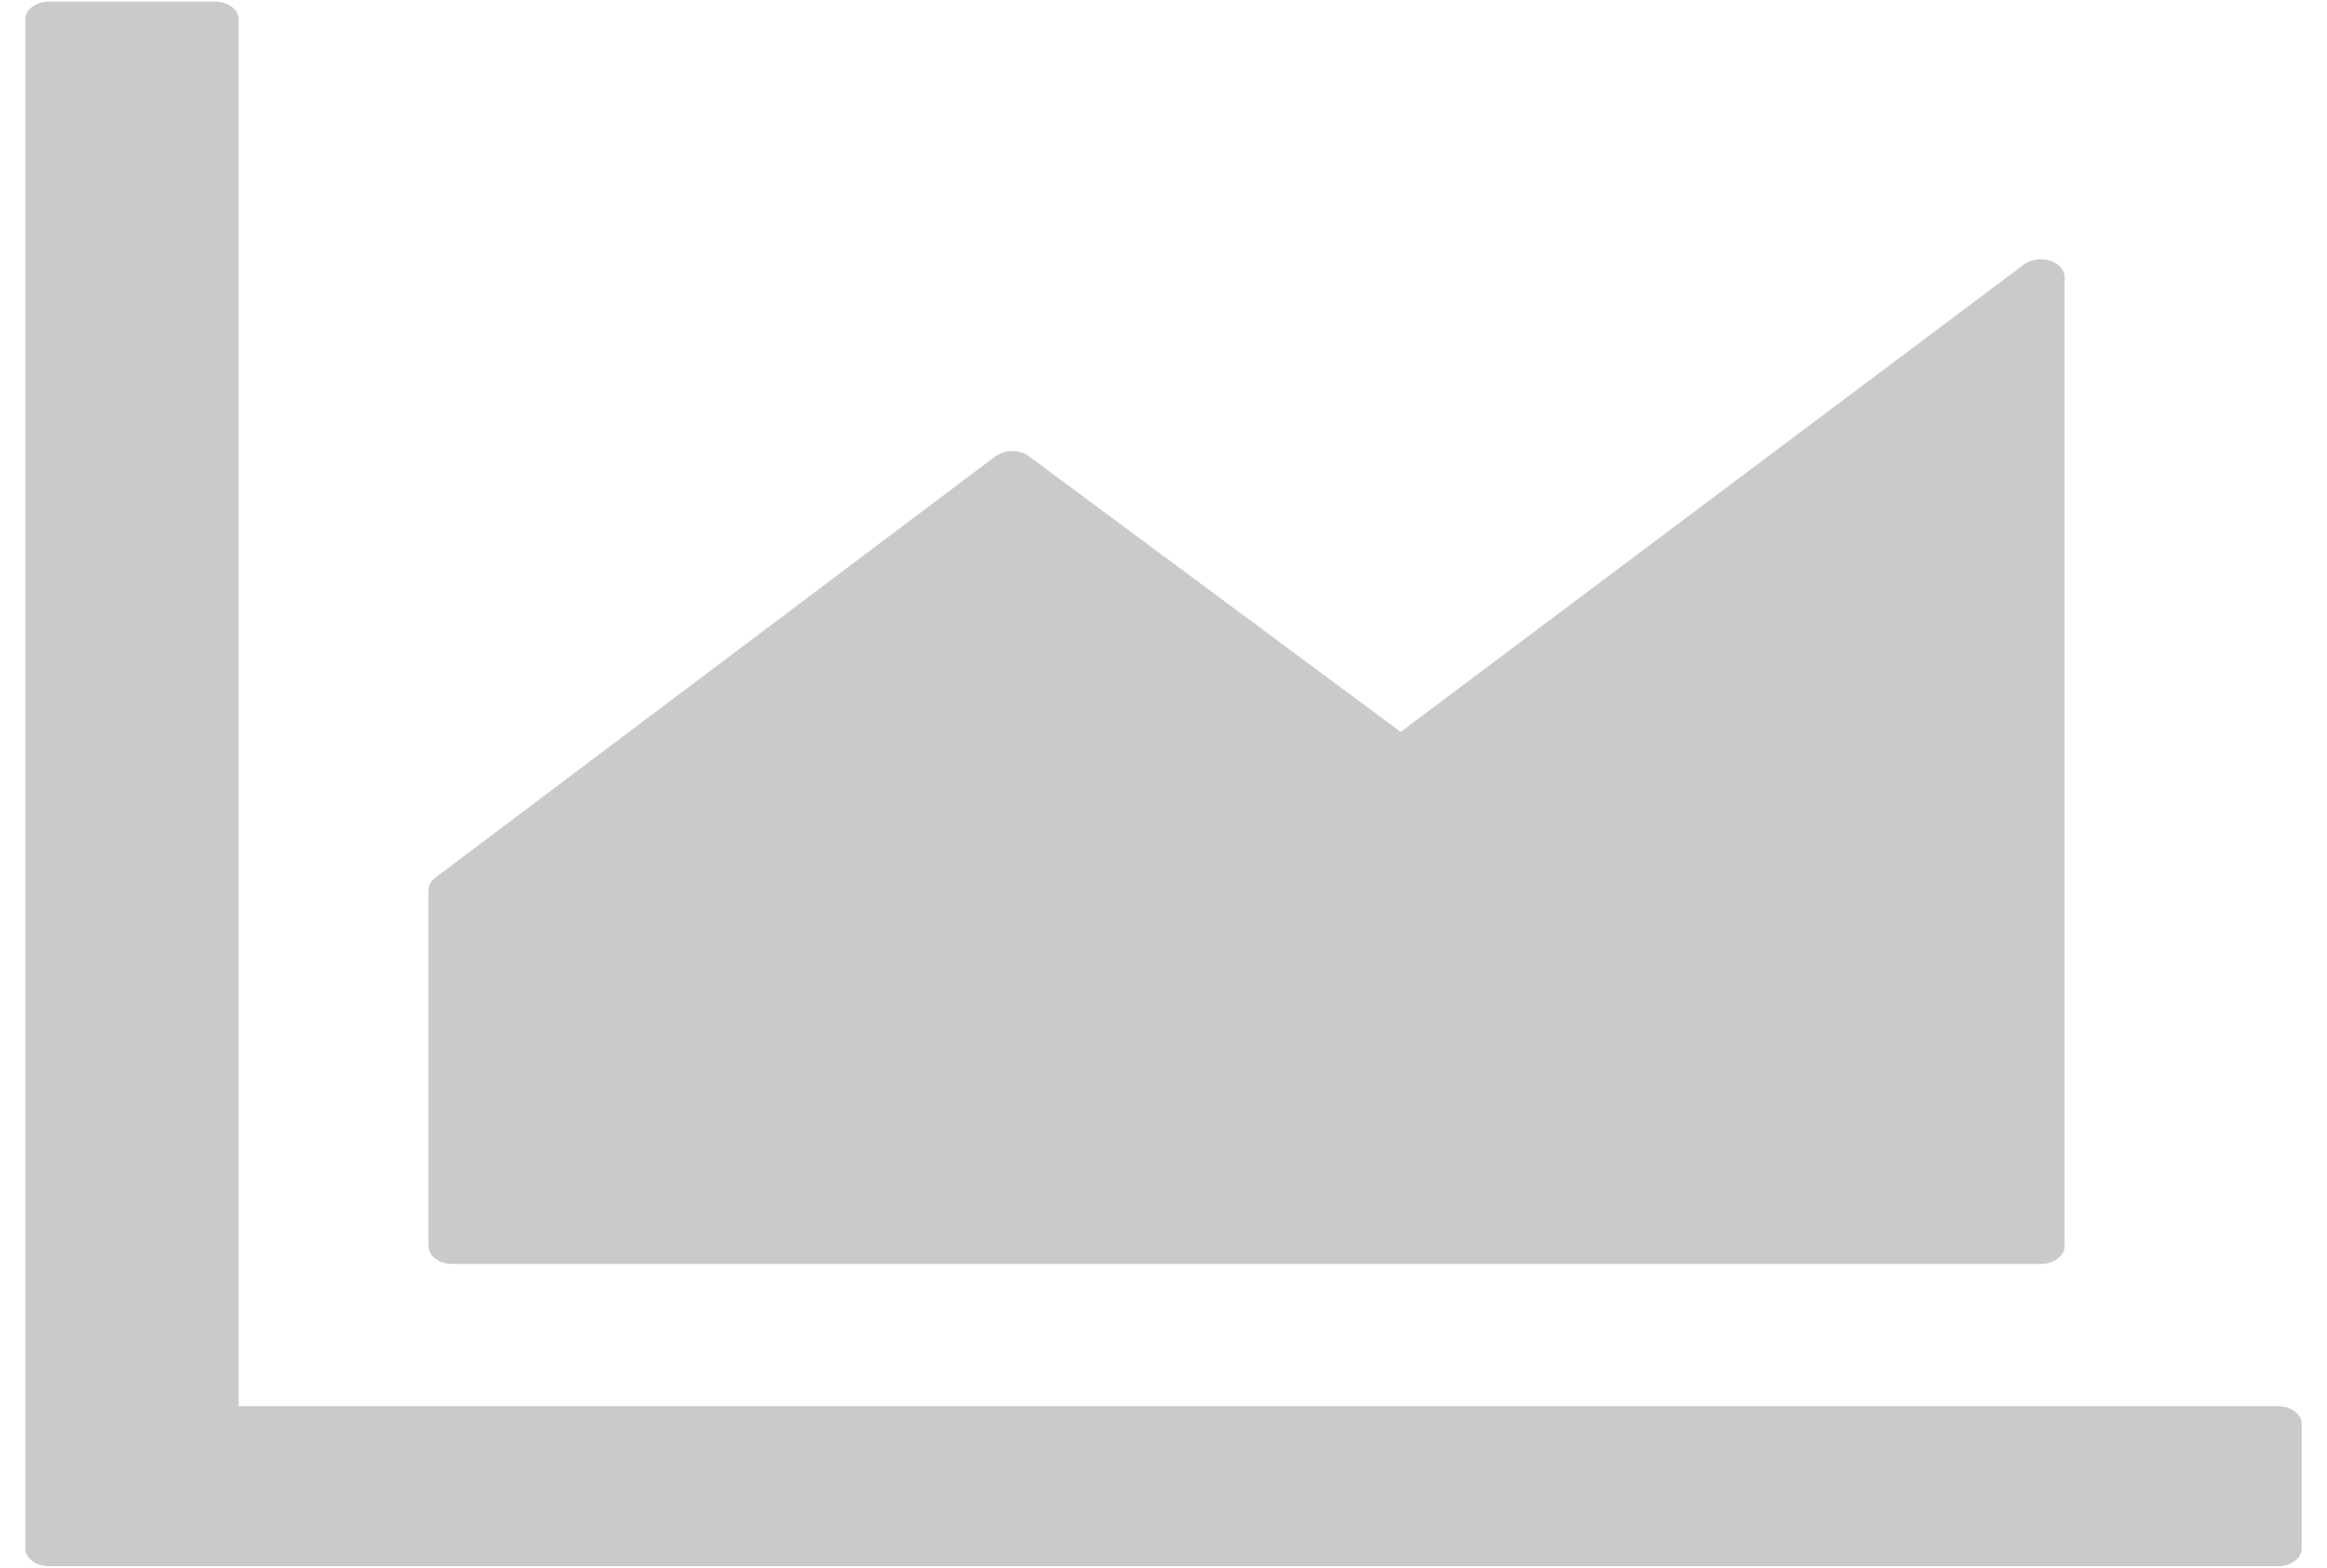 <svg width="46" height="31" viewBox="0 0 46 31" fill="none" xmlns="http://www.w3.org/2000/svg">
<path d="M45.031 27.805H4.719V0.383C4.719 0.189 4.508 0.031 4.25 0.031H0.969C0.711 0.031 0.5 0.189 0.5 0.383V30.617C0.5 30.811 0.711 30.969 0.969 30.969H45.031C45.289 30.969 45.5 30.811 45.5 30.617V28.156C45.5 27.963 45.289 27.805 45.031 27.805ZM8.938 24.992H40.344C40.602 24.992 40.812 24.834 40.812 24.641V5.48C40.812 5.164 40.303 5.01 40.01 5.23L27.688 14.472L20.34 9.022C20.252 8.957 20.133 8.92 20.009 8.92C19.885 8.92 19.766 8.957 19.678 9.022L8.604 17.355C8.56 17.387 8.526 17.425 8.503 17.467C8.48 17.51 8.468 17.555 8.469 17.601V24.641C8.469 24.834 8.68 24.992 8.938 24.992Z" fill="#CACACA"/>
</svg>

